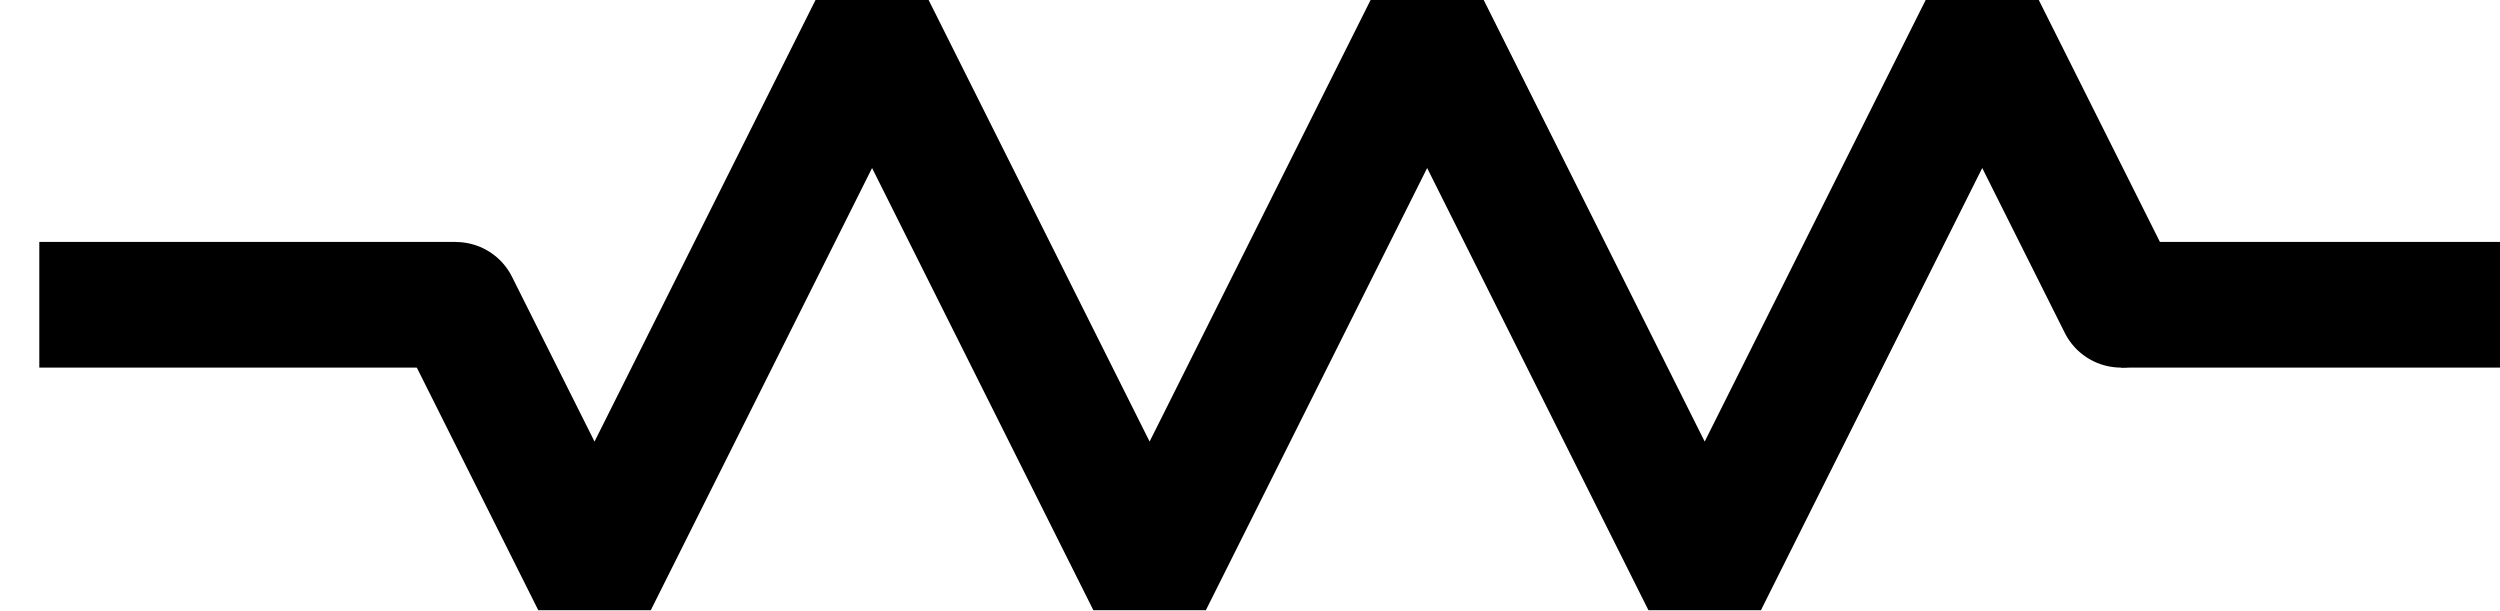 <?xml version="1.0" encoding="UTF-8" standalone="no"?>
<!-- Created with Inkscape (http://www.inkscape.org/) -->

<svg
   xmlns:dc="http://purl.org/dc/elements/1.1/"
   xmlns:cc="http://creativecommons.org/ns#"
   xmlns:rdf="http://www.w3.org/1999/02/22-rdf-syntax-ns#"
   xmlns:svg="http://www.w3.org/2000/svg"
   xmlns="http://www.w3.org/2000/svg"
   xmlns:sodipodi="http://sodipodi.sourceforge.net/DTD/sodipodi-0.dtd"
   xmlns:inkscape="http://www.inkscape.org/namespaces/inkscape"
   width="0.397in"
   height="0.097in"
   viewBox="0 0 35.737 8.747"
   id="svg17619"
   version="1.1"
   inkscape:version="0.91 r13725"
   sodipodi:docname="resistor.svg">
  <title
     id="title22331">DIP8IC</title>
  <defs
     id="defs17621">
    <symbol
       id="g5646">
      <g
         id="g5646_transform"
         transform="matrix(0.417,0,0,0.42,-169.281,769.98)">
        <path
           sodipodi:nodetypes="ccccccc"
           inkscape:connector-curvature="0"
           id="rect3713"
           d="m 1175.886,278.168 21.607,0 c 0,14.999 21.607,14.999 21.339,-0.136 l 21.777,0.136 0,72.724 -64.723,0 z"
           style="color:#000000;display:inline;overflow:visible;visibility:visible;fill:none;stroke:#000000;stroke-width:4.303;stroke-linecap:square;stroke-linejoin:miter;stroke-miterlimit:4;stroke-dasharray:none;stroke-dashoffset:0;stroke-opacity:1;marker:none" />
        <path
           sodipodi:nodetypes="cc"
           transform="translate(-1.3846818e-5,-4.109524e-6)"
           style="display:inline;fill:none;stroke:#000000;stroke-width:3.74;stroke-linecap:square;stroke-linejoin:miter;stroke-miterlimit:4;stroke-dasharray:none;stroke-opacity:1"
           d="m 1167.244,288.881 8.643,0"
           id="path3733"
           inkscape:connector-curvature="0" />
        <path
           sodipodi:nodetypes="cc"
           style="display:inline;fill:none;stroke:#000000;stroke-width:3.749;stroke-linecap:square;stroke-linejoin:miter;stroke-miterlimit:4;stroke-dasharray:none;stroke-opacity:1"
           d="m 1167.244,306.023 8.643,0"
           id="path3735"
           inkscape:connector-curvature="0" />
        <path
           sodipodi:nodetypes="cc"
           style="display:inline;fill:none;stroke:#000000;stroke-width:3.729;stroke-linecap:square;stroke-linejoin:miter;stroke-miterlimit:4;stroke-dasharray:none;stroke-opacity:1"
           d="m 1167.244,323.164 8.643,0"
           id="path3737"
           inkscape:connector-curvature="0" />
        <path
           sodipodi:nodetypes="cc"
           style="display:inline;fill:none;stroke:#000000;stroke-width:3.74;stroke-linecap:square;stroke-linejoin:miter;stroke-miterlimit:4;stroke-dasharray:none;stroke-opacity:1"
           d="m 1167.244,340.306 8.643,0"
           id="path3739"
           inkscape:connector-curvature="0" />
        <circle
           r="1.622"
           cy="289.393"
           cx="1185.077"
           style="color:#000000;display:inline;overflow:visible;visibility:visible;fill:#000000;fill-opacity:1;fill-rule:nonzero;stroke:#000000;stroke-width:4.303;stroke-linecap:square;stroke-linejoin:miter;stroke-miterlimit:4;stroke-dasharray:none;stroke-dashoffset:0;stroke-opacity:1;marker:none"
           id="path5341" />
        <path
           sodipodi:nodetypes="cc"
           style="display:inline;fill:none;stroke:#000000;stroke-width:3.74;stroke-linecap:square;stroke-linejoin:miter;stroke-miterlimit:4;stroke-dasharray:none;stroke-opacity:1"
           d="m 1240.707,288.881 8.643,0"
           id="path3733-8"
           inkscape:connector-curvature="0" />
        <path
           sodipodi:nodetypes="cc"
           style="display:inline;fill:none;stroke:#000000;stroke-width:3.749;stroke-linecap:square;stroke-linejoin:miter;stroke-miterlimit:4;stroke-dasharray:none;stroke-opacity:1"
           d="m 1240.707,306.023 8.643,0"
           id="path3735-8"
           inkscape:connector-curvature="0" />
        <path
           sodipodi:nodetypes="cc"
           style="display:inline;fill:none;stroke:#000000;stroke-width:3.729;stroke-linecap:square;stroke-linejoin:miter;stroke-miterlimit:4;stroke-dasharray:none;stroke-opacity:1"
           d="m 1240.707,323.164 8.643,0"
           id="path3737-2"
           inkscape:connector-curvature="0" />
        <path
           sodipodi:nodetypes="cc"
           style="display:inline;fill:none;stroke:#000000;stroke-width:3.74;stroke-linecap:square;stroke-linejoin:miter;stroke-miterlimit:4;stroke-dasharray:none;stroke-opacity:1"
           d="m 1240.707,340.306 8.643,0"
           id="path3739-2"
           inkscape:connector-curvature="0" />
      </g>
    </symbol>
  </defs>
  <sodipodi:namedview
     id="base"
     pagecolor="#ffffff"
     bordercolor="#666666"
     borderopacity="1.0"
     inkscape:pageopacity="0.0"
     inkscape:pageshadow="2"
     inkscape:zoom="14.420043"
     inkscape:cx="8.8656462"
     inkscape:cy="10.281002"
     inkscape:document-units="in"
     inkscape:current-layer="g4062"
     showgrid="true"
     units="in"
     inkscape:window-width="1440"
     inkscape:window-height="837"
     inkscape:window-x="-8"
     inkscape:window-y="-8"
     inkscape:window-maximized="1"
     fit-margin-top="0"
     fit-margin-left="0"
     fit-margin-right="0"
     fit-margin-bottom="0">
    <inkscape:grid
       type="xygrid"
       id="grid4183"
       units="in"
       spacingx="1.8"
       spacingy="1.8"
       empspacing="4"
       originx="-4.95"
       originy="-17.162" />
  </sodipodi:namedview>
  <g
     inkscape:label="Layer 1"
     inkscape:groupmode="layer"
     id="layer1"
     transform="translate(-4.95,-1026.454)">
    <g
       id="use16883"
       transform="translate(-310.262,128.801)">
      <g
         transform="matrix(0.417,0,0,0.42,-169.281,769.98)"
         id="g4149">
        <g
           id="g4171"
           transform="translate(-1.16,-2.982)">
          <g
             transform="matrix(2.69,0,0,2.668,936.962,-144.088)"
             id="g4062">
            <path
               style="display:inline;fill:none;stroke:#000000;stroke-width:1.606;stroke-linecap:butt;stroke-linejoin:miter;stroke-miterlimit:4;stroke-dasharray:none;stroke-opacity:1"
               d="m 84.508,172.955 5.315,0"
               id="path3938"
               inkscape:connector-curvature="0" />
            <path
               style="display:inline;fill:none;stroke:#000000;stroke-width:1.606;stroke-linecap:butt;stroke-linejoin:miter;stroke-miterlimit:4;stroke-dasharray:none;stroke-opacity:1"
               d="m 111.083,172.955 5.315,1e-5"
               id="path3940"
               inkscape:connector-curvature="0" />
            <path
               style="fill:none;stroke:#000000;stroke-width:1.606;stroke-linecap:round;stroke-linejoin:bevel;stroke-miterlimit:4;stroke-dasharray:none;stroke-opacity:1"
               d="m 111.083,172.955 -1.772,-3.543 -3.543,7.087 -3.543,-7.087 -3.543,7.087 -3.543,-7.087 -3.543,7.087 -1.772,-3.543"
               id="path3970"
               inkscape:connector-curvature="0" />
          </g>
        </g>
      </g>
    </g>
  </g>
</svg>
